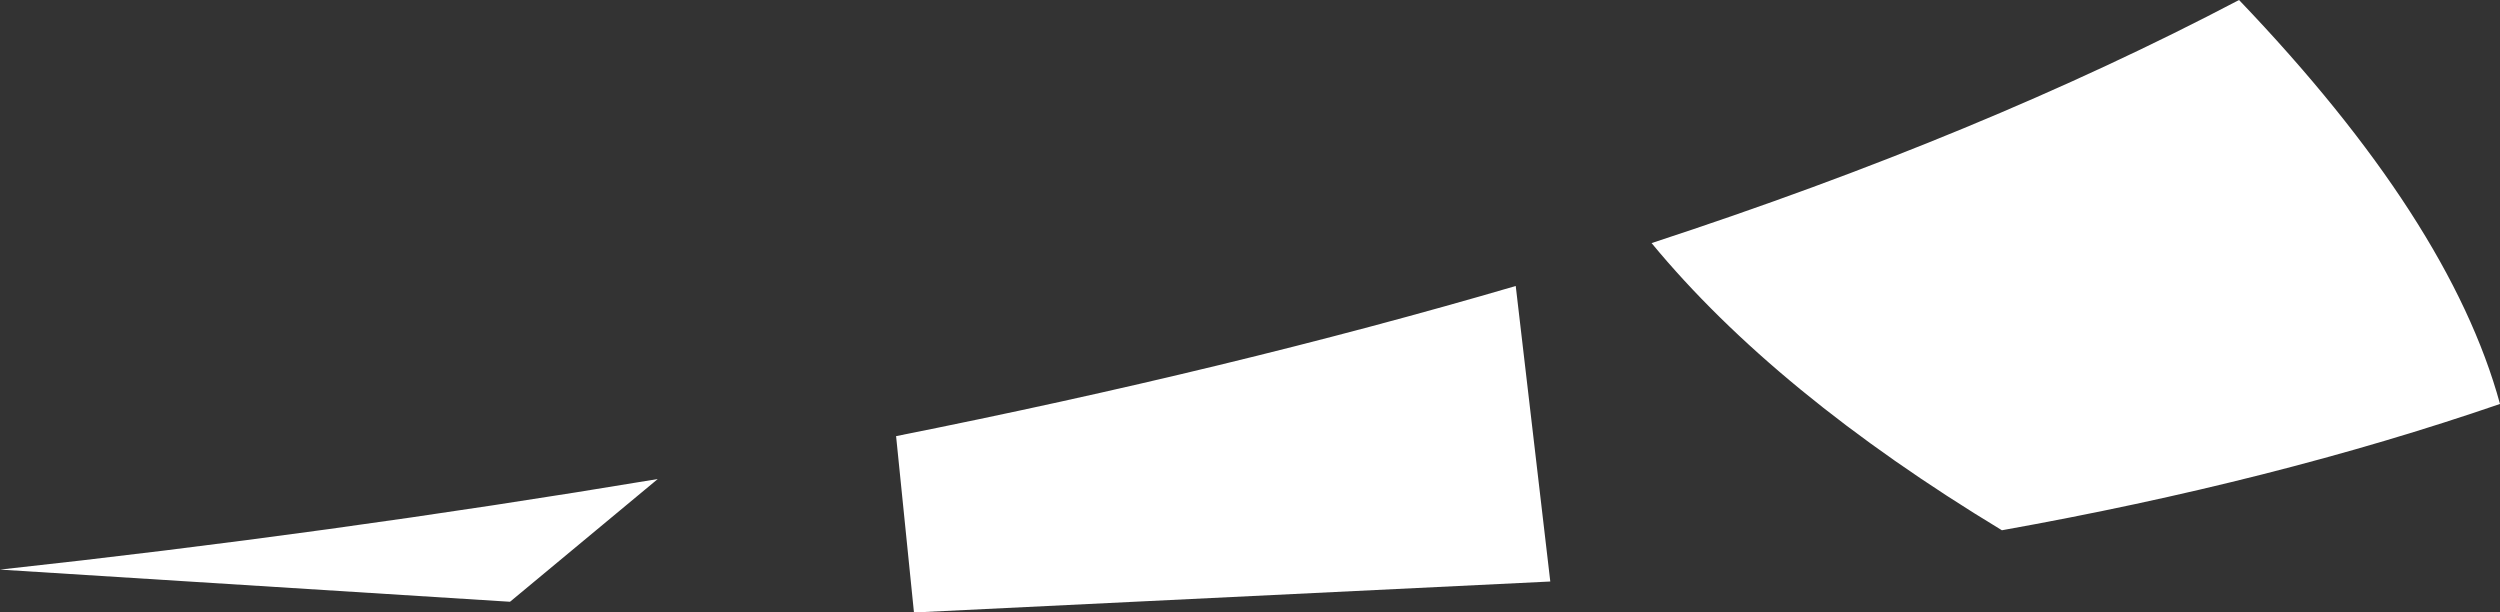 <?xml version="1.0" encoding="UTF-8" standalone="no"?>
<svg xmlns:xlink="http://www.w3.org/1999/xlink" height="25.7px" width="104.9px" xmlns="http://www.w3.org/2000/svg">
  <rect width="100%" height="100%" fill="#333333" stroke="none"/>
  <g transform="matrix(1.0, 0.0, 0.0, 1.0, -10.7, 21.35)">
    <path d="M10.7 2.55 Q24.5 1.05 38.3 -1.25 L32.1 3.9 10.7 2.55 M115.6 -4.4 Q106.15 -1.15 94.7 0.9 85.2 -4.85 80.0 -11.15 93.9 -15.7 104.65 -21.35 113.5 -12.1 115.6 -4.4 M49.05 4.35 L48.3 -3.05 Q62.35 -5.85 74.3 -9.35 L75.75 3.05 49.05 4.35" fill="#ffffff" fill-rule="evenodd" stroke="none"/>
  </g>
</svg>
